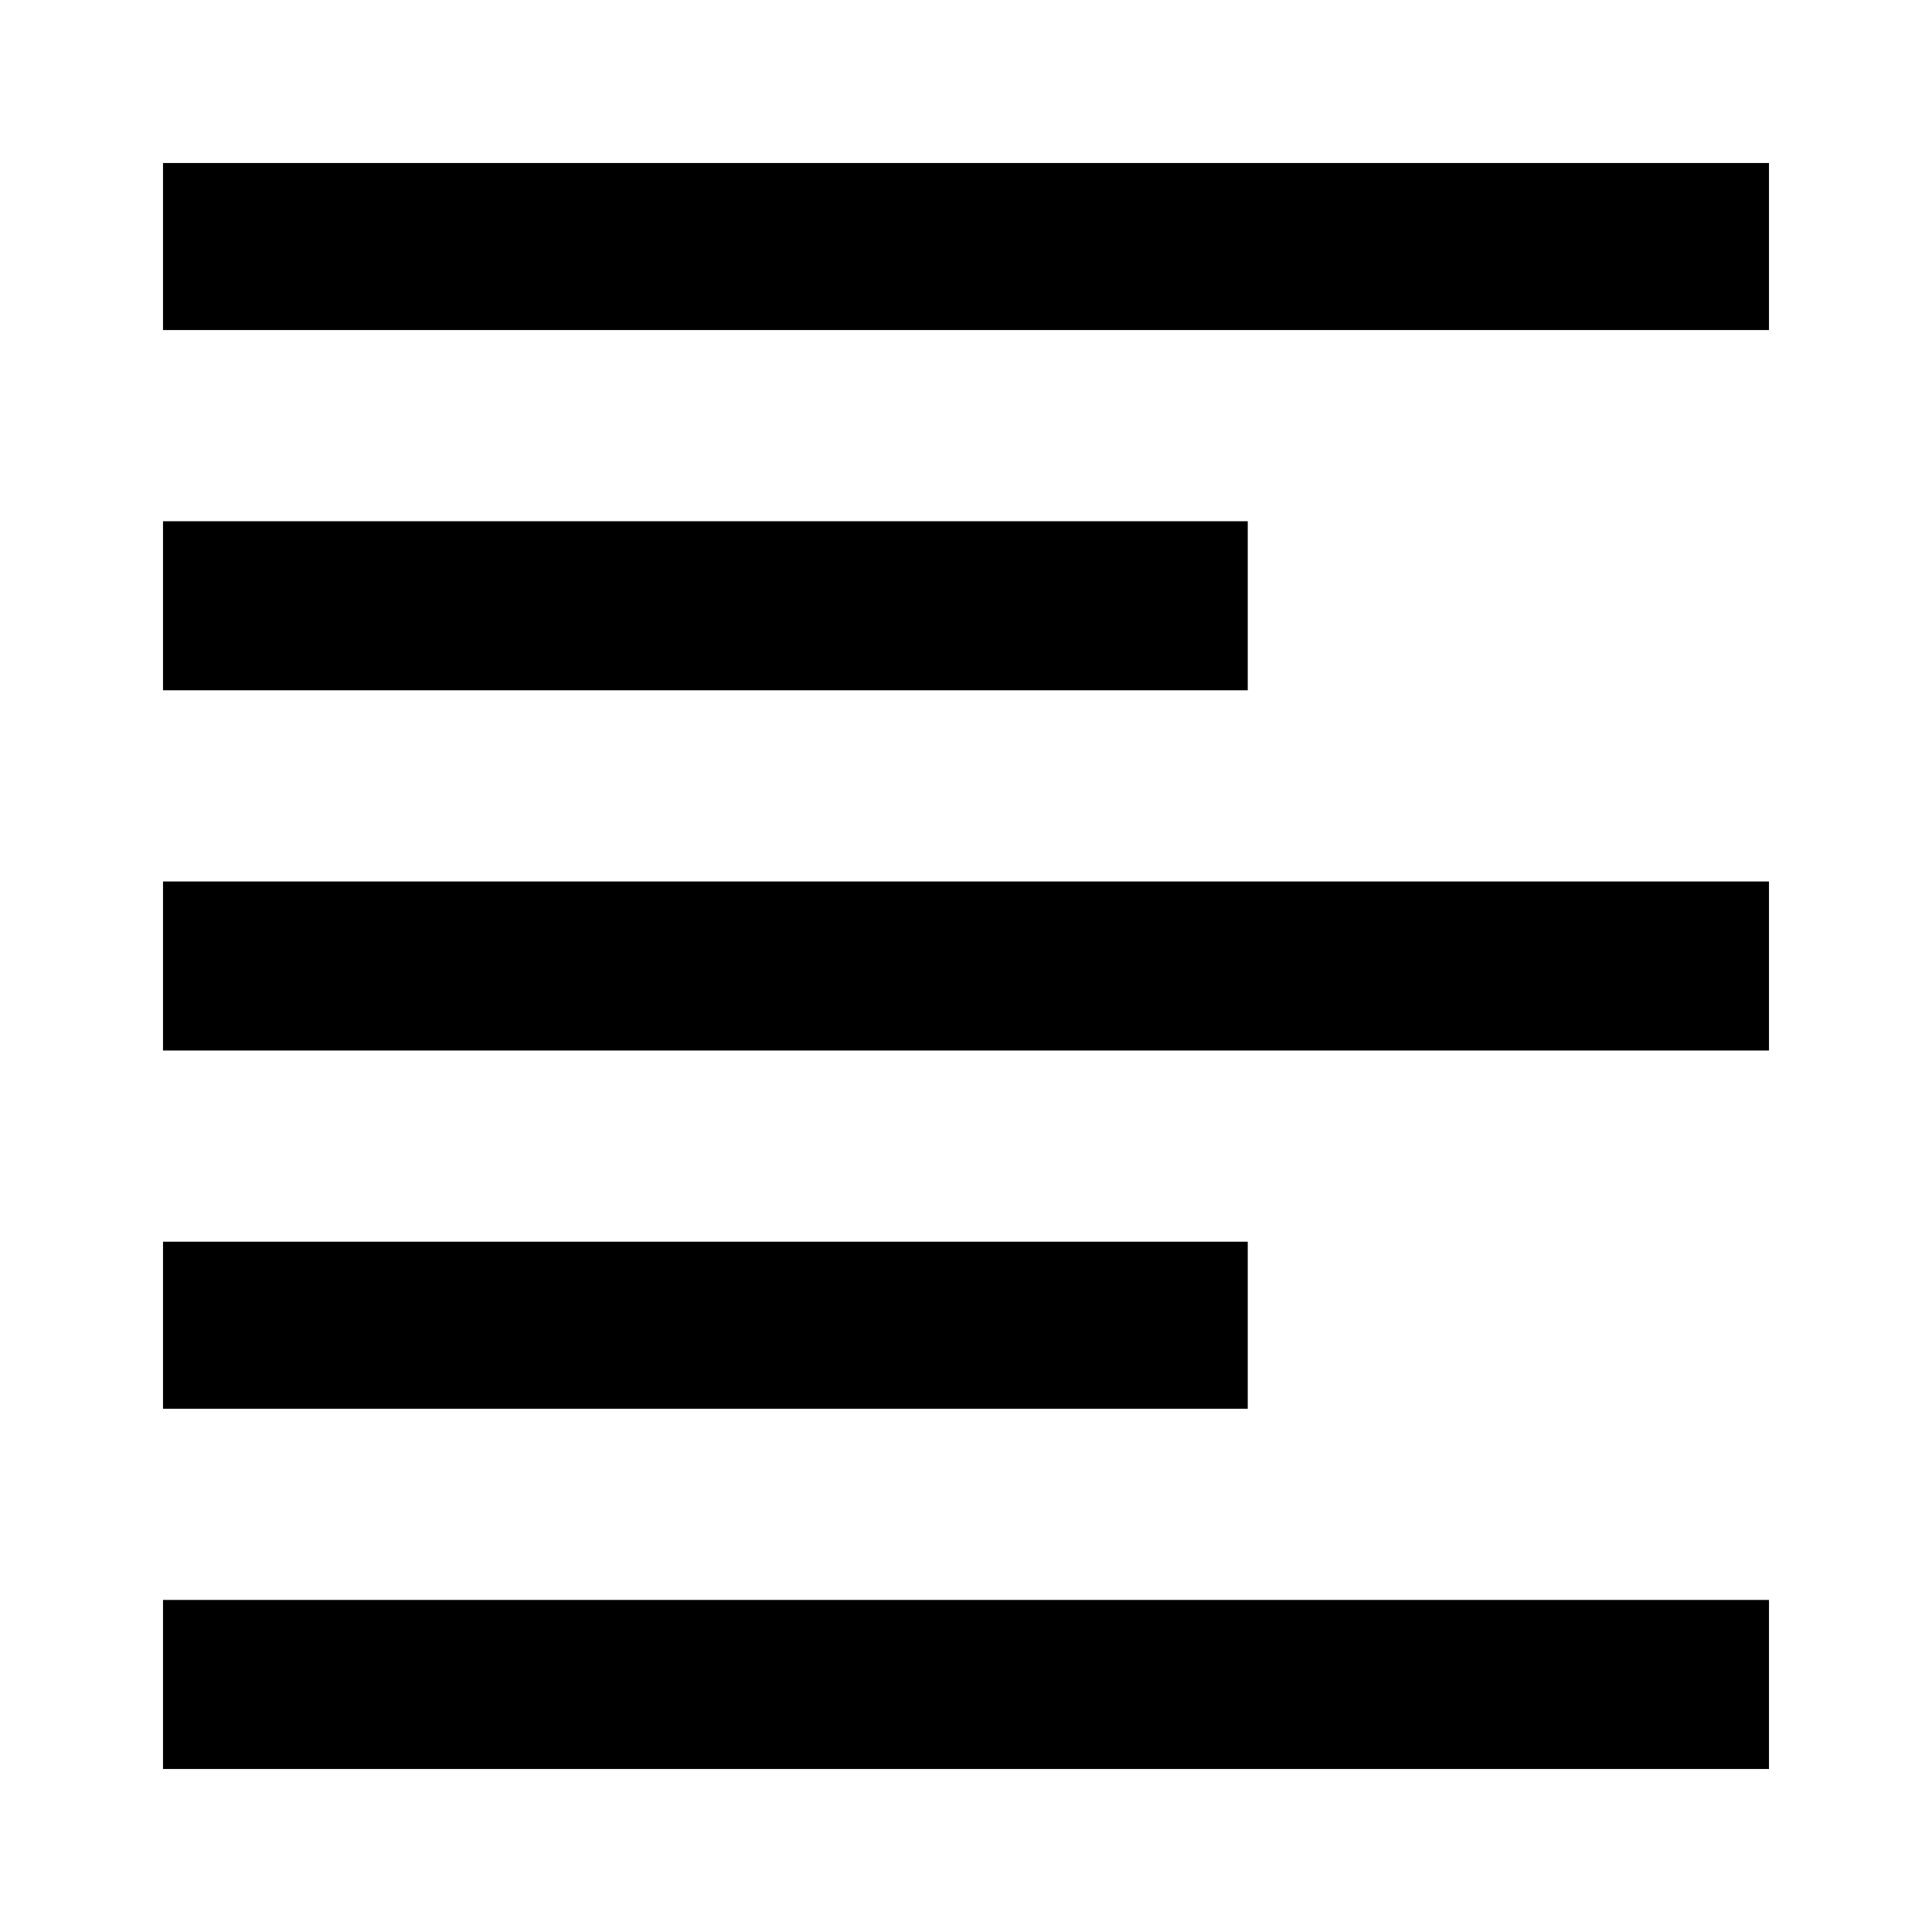 <svg xmlns="http://www.w3.org/2000/svg" height="48" width="48"><path d="M4.05 35V30.85H31V35ZM4.05 17.15V12.95H31V17.15ZM4.05 26.1V21.9H43.95V26.1ZM4.05 43.95V39.75H43.95V43.95ZM4.05 8.2V4.05H43.95V8.2Z"/></svg>